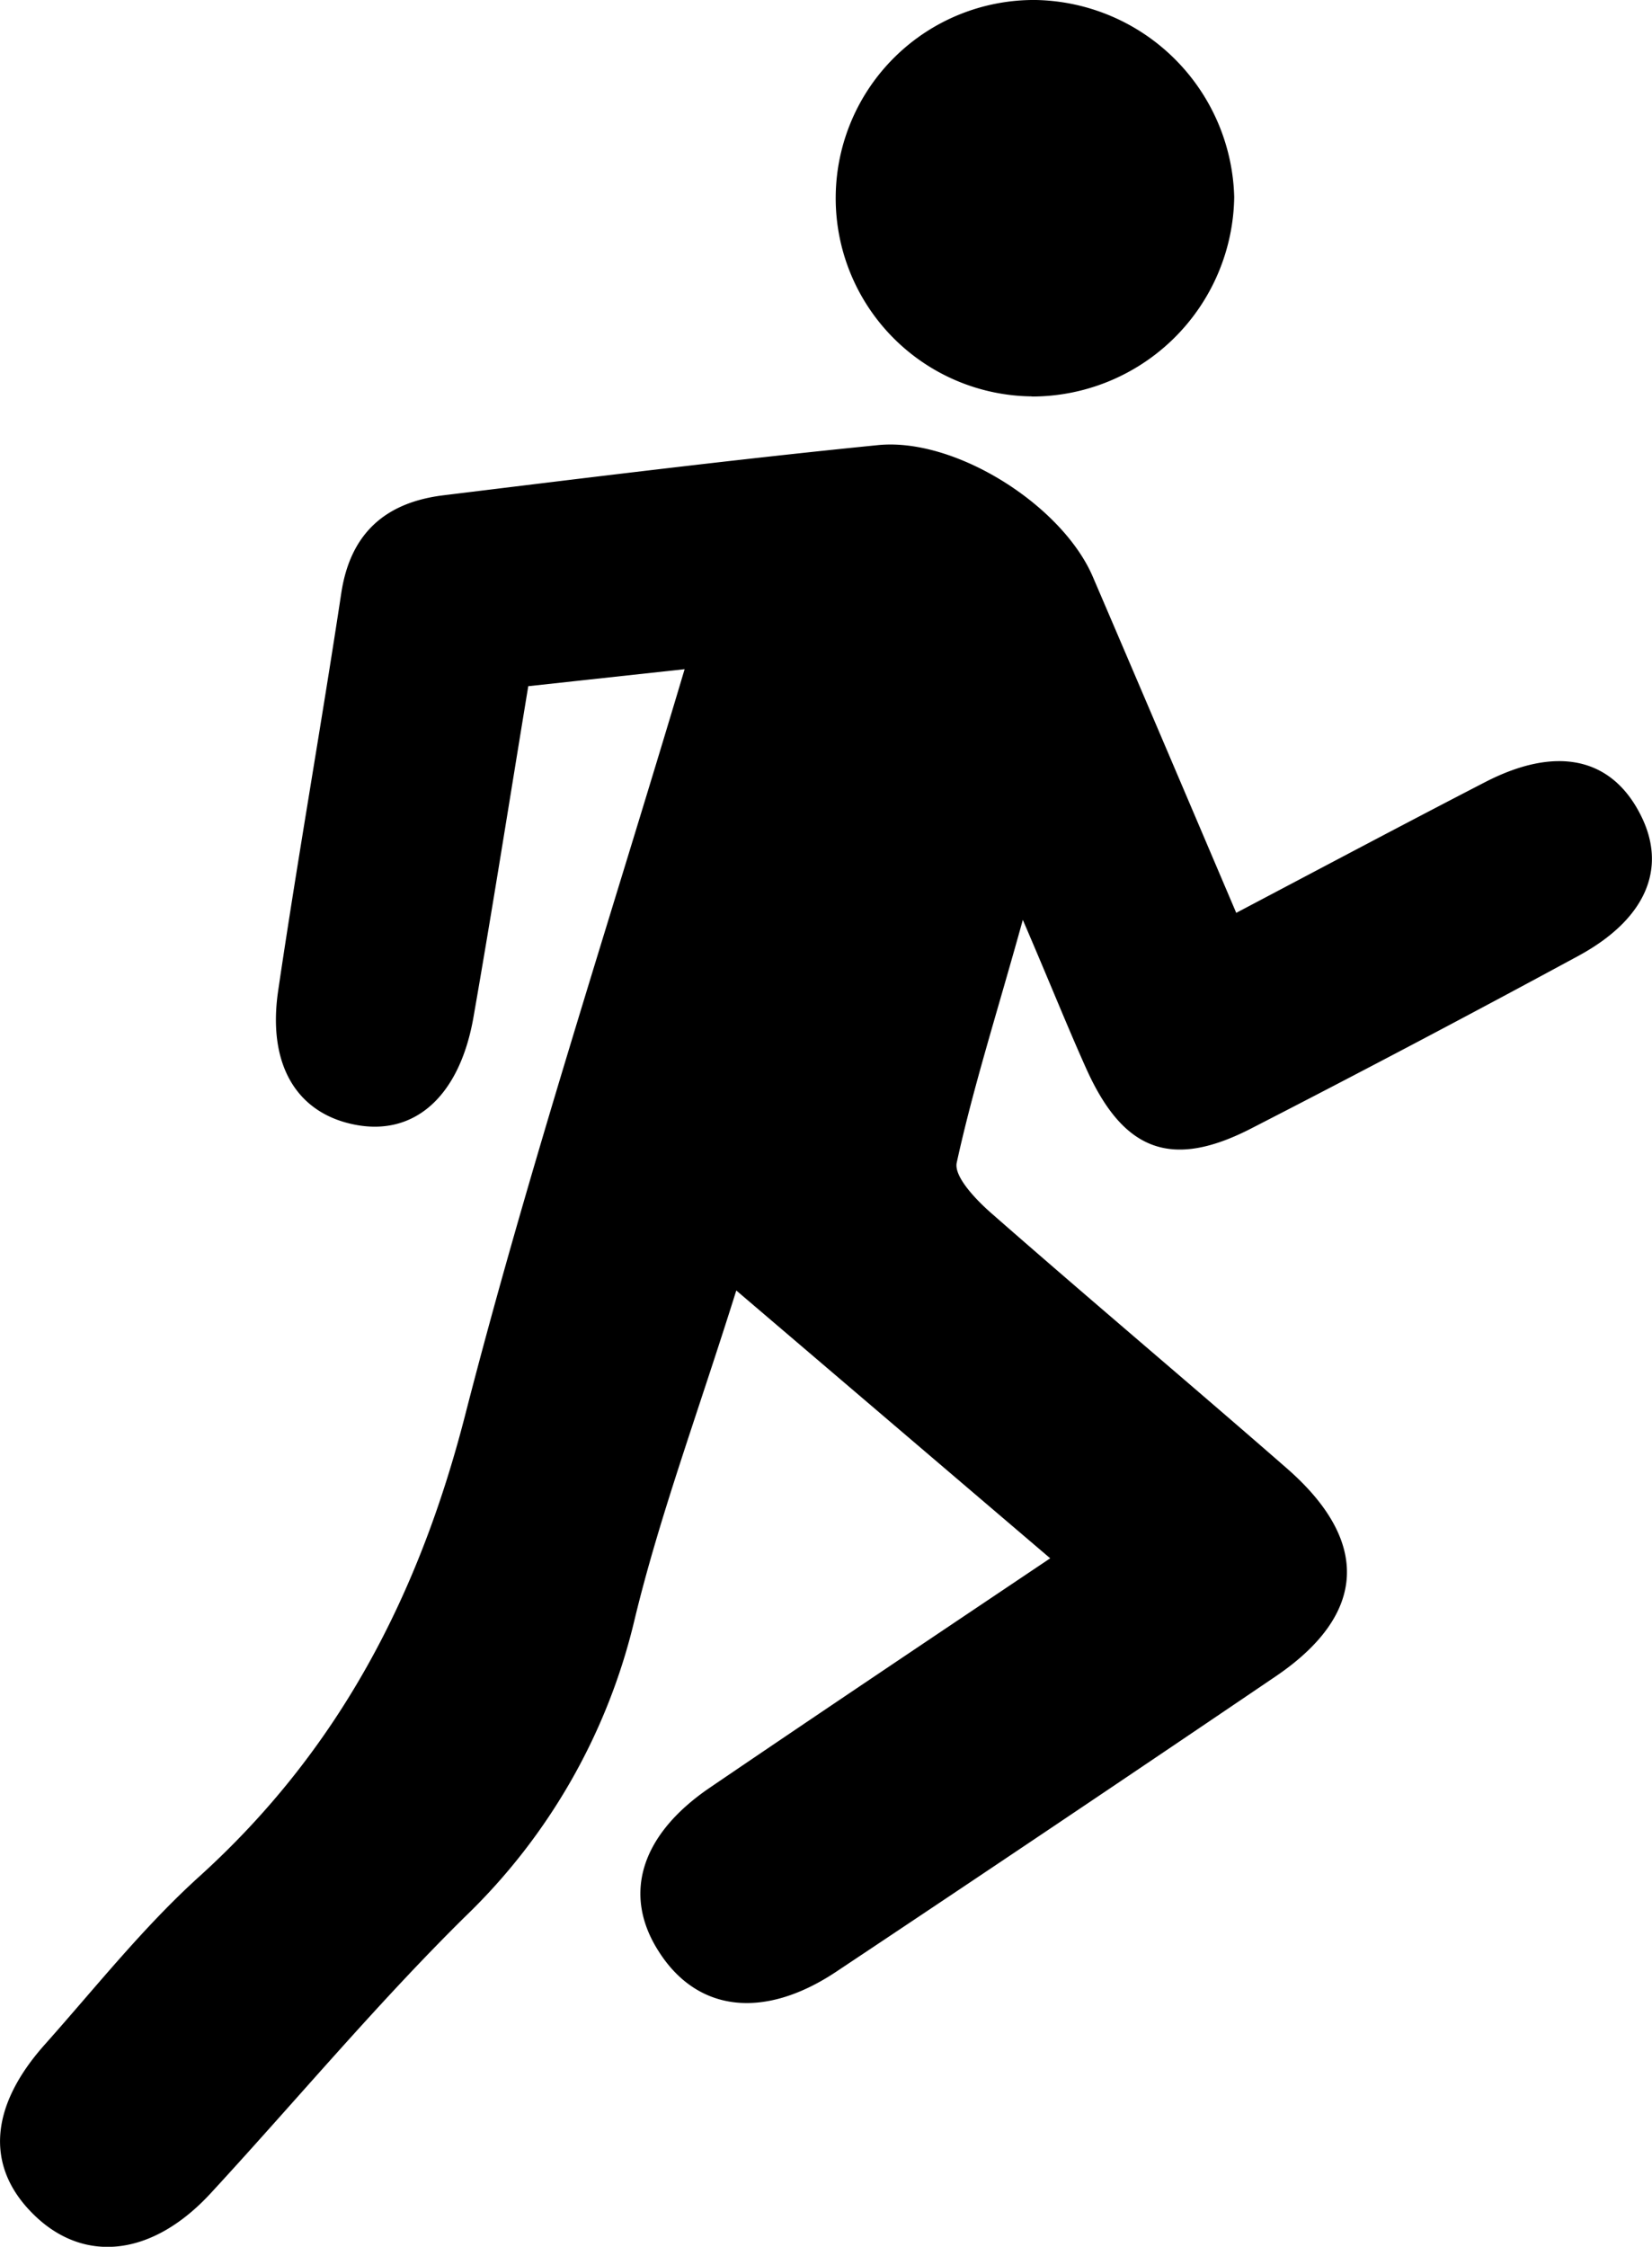 <svg xmlns="http://www.w3.org/2000/svg" width="122.46" height="166.53" viewBox="0 0 122.46 166.53"><path d="M121.61 60.39c-2.15-4.25-6.23-5.15-11.52-2.42-6 3.1-12 6.29-18.45 9.69C88 59.11 84.51 50.91 81 42.73 78.71 37.42 70.75 32.37 65 33c-10.7 1.07-21.41 2.4-32.12 3.71-4.26.52-6.9 2.77-7.58 7.24-1.49 9.84-3.23 19.64-4.68 29.48-.82 5.57 1.44 9.15 5.79 9.95s7.67-2.14 8.69-8c1.42-8.12 2.7-16.27 4.06-24.52l11.59-1.26c-5.66 19-11.57 37-16.27 55.29-3.45 13.43-9.4 24.86-19.7 34.19-4.17 3.77-7.7 8.24-11.46 12.46-4.19 4.7-4.4 9.21-.69 12.73s8.71 2.94 13-1.72c6.3-6.83 12.27-14 18.88-20.52a44.89 44.89 0 0 0 12.55-22.07c1.85-7.64 4.62-15.07 7.52-24.31l23.27 19.85c-8.77 5.89-17 11.4-25.23 17-5.19 3.53-6.49 8-3.75 12.2 2.84 4.41 7.73 5 13.06 1.48q16.37-10.9 32.65-21.94c6.75-4.59 7-10 .82-15.4-7.25-6.33-14.63-12.53-21.87-18.88-1.15-1-2.83-2.74-2.61-3.78 1.23-5.63 3-11.14 4.9-18 2 4.64 3.28 7.86 4.69 11 2.77 6.18 6.35 7.51 12.3 4.43Q105 77.35 117 70.85c5-2.71 6.63-6.5 4.61-10.46zm-45.12-31a15 15 0 0 0 15-14.79A15 15 0 0 0 76.79 0a14.69 14.69 0 0 0-.3 29.38z"/></svg>